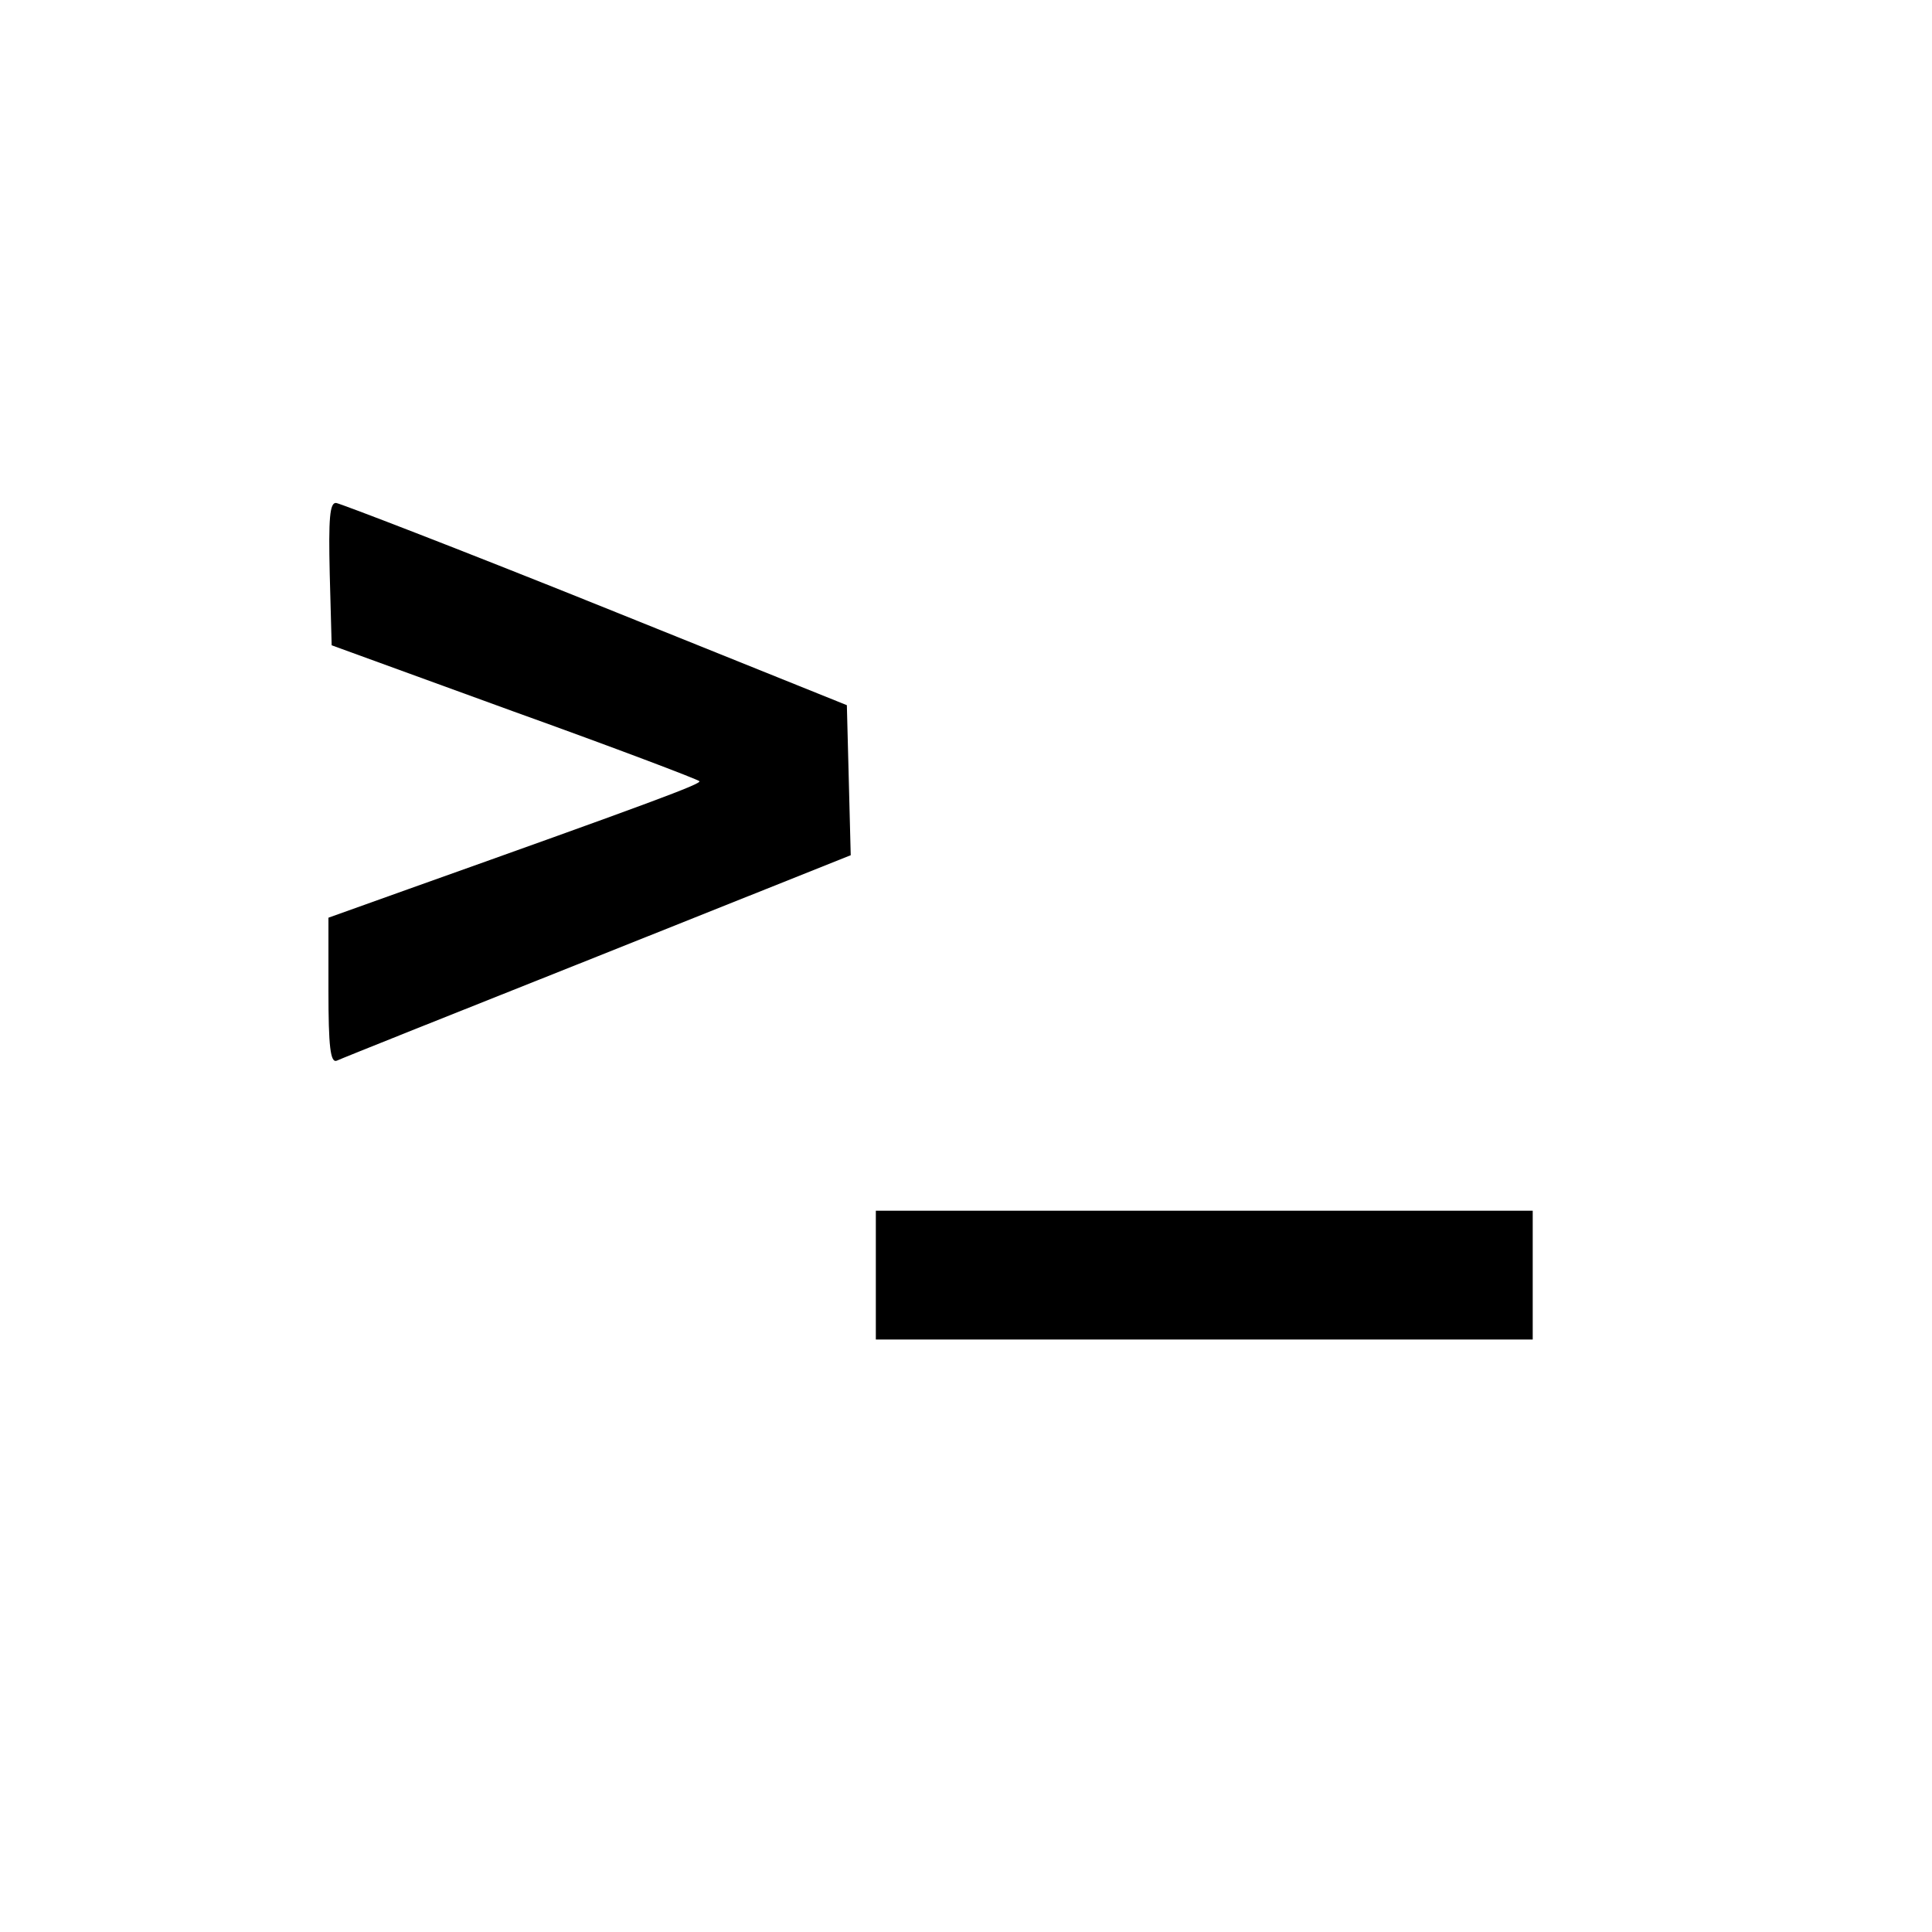 <?xml version="1.0" standalone="no"?>
<!DOCTYPE svg PUBLIC "-//W3C//DTD SVG 20010904//EN"
 "http://www.w3.org/TR/2001/REC-SVG-20010904/DTD/svg10.dtd">
<svg version="1.0" xmlns="http://www.w3.org/2000/svg"
 width="300pt" height="300pt" viewBox="0 0 300 300"
 preserveAspectRatio="xMidYMid meet">
<g transform="translate(0,300) scale(0.1,-0.1)"
fill="#000000" stroke="none">
<path d="M512 2109 l3 -111 283 -103 c156 -56 285 -105 288 -108 4 -4 -74 -33
-453 -168 l-123 -44 0 -113 c0 -87 3 -113 13 -109 6 3 189 76 405 162 l393
157 -3 117 -3 116 -390 157 c-214 86 -396 156 -403 157 -10 1 -12 -24 -10
-110z"/>
<path d="M1360 1020 l0 -100 510 0 510 0 0 100 0 100 -510 0 -510 0 0 -100z"/>
</g>
</svg>
